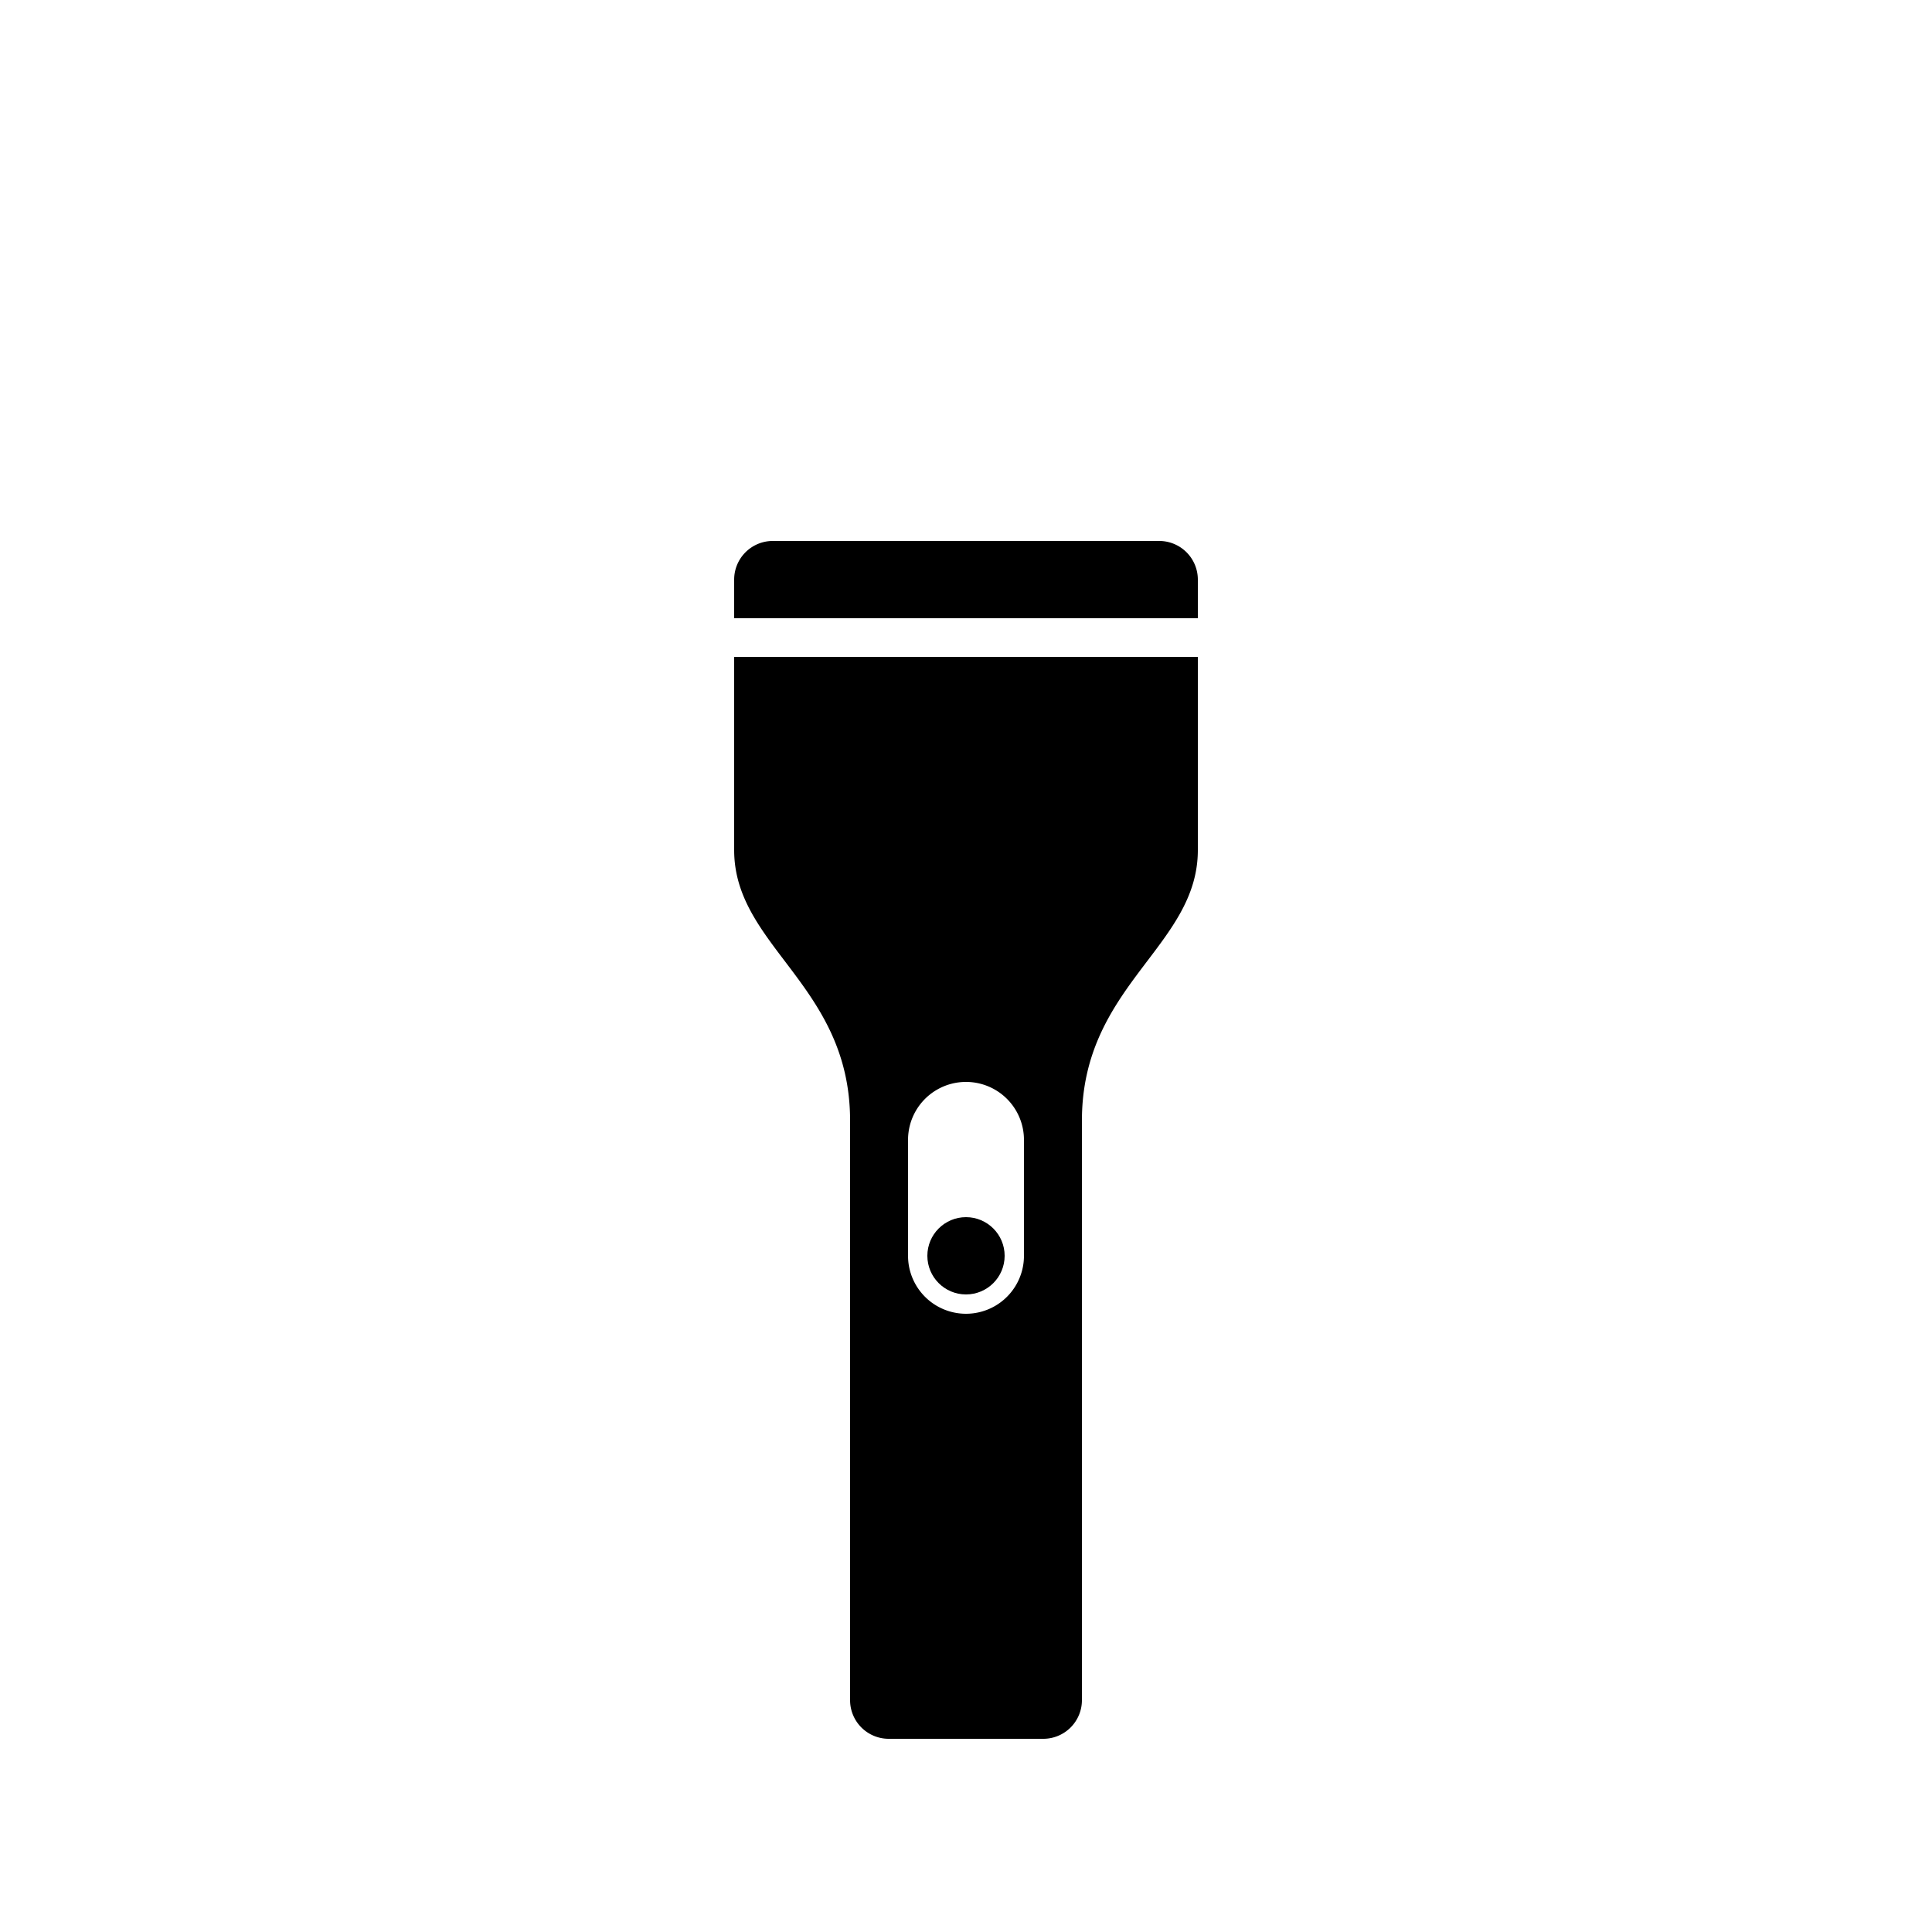 <svg id="Layer_1" data-name="Layer 1" xmlns="http://www.w3.org/2000/svg" viewBox="0 0 100 100"><title>flashlight_off</title><g id="Flashlight_-_Off" data-name="Flashlight - Off"><path d="M40,28H60a2,2,0,0,1,2,2v2a0,0,0,0,1,0,0H38a0,0,0,0,1,0,0V30A2,2,0,0,1,40,28Z"/><path d="M38,34V44c0,5,6,7,6,14V88a2,2,0,0,0,2,2h8a2,2,0,0,0,2-2V58c0-7,6-9,6-14V34ZM53,65a3,3,0,0,1-6,0V59a3,3,0,0,1,6,0Z"/><circle cx="50" cy="65" r="2"/></g></svg>